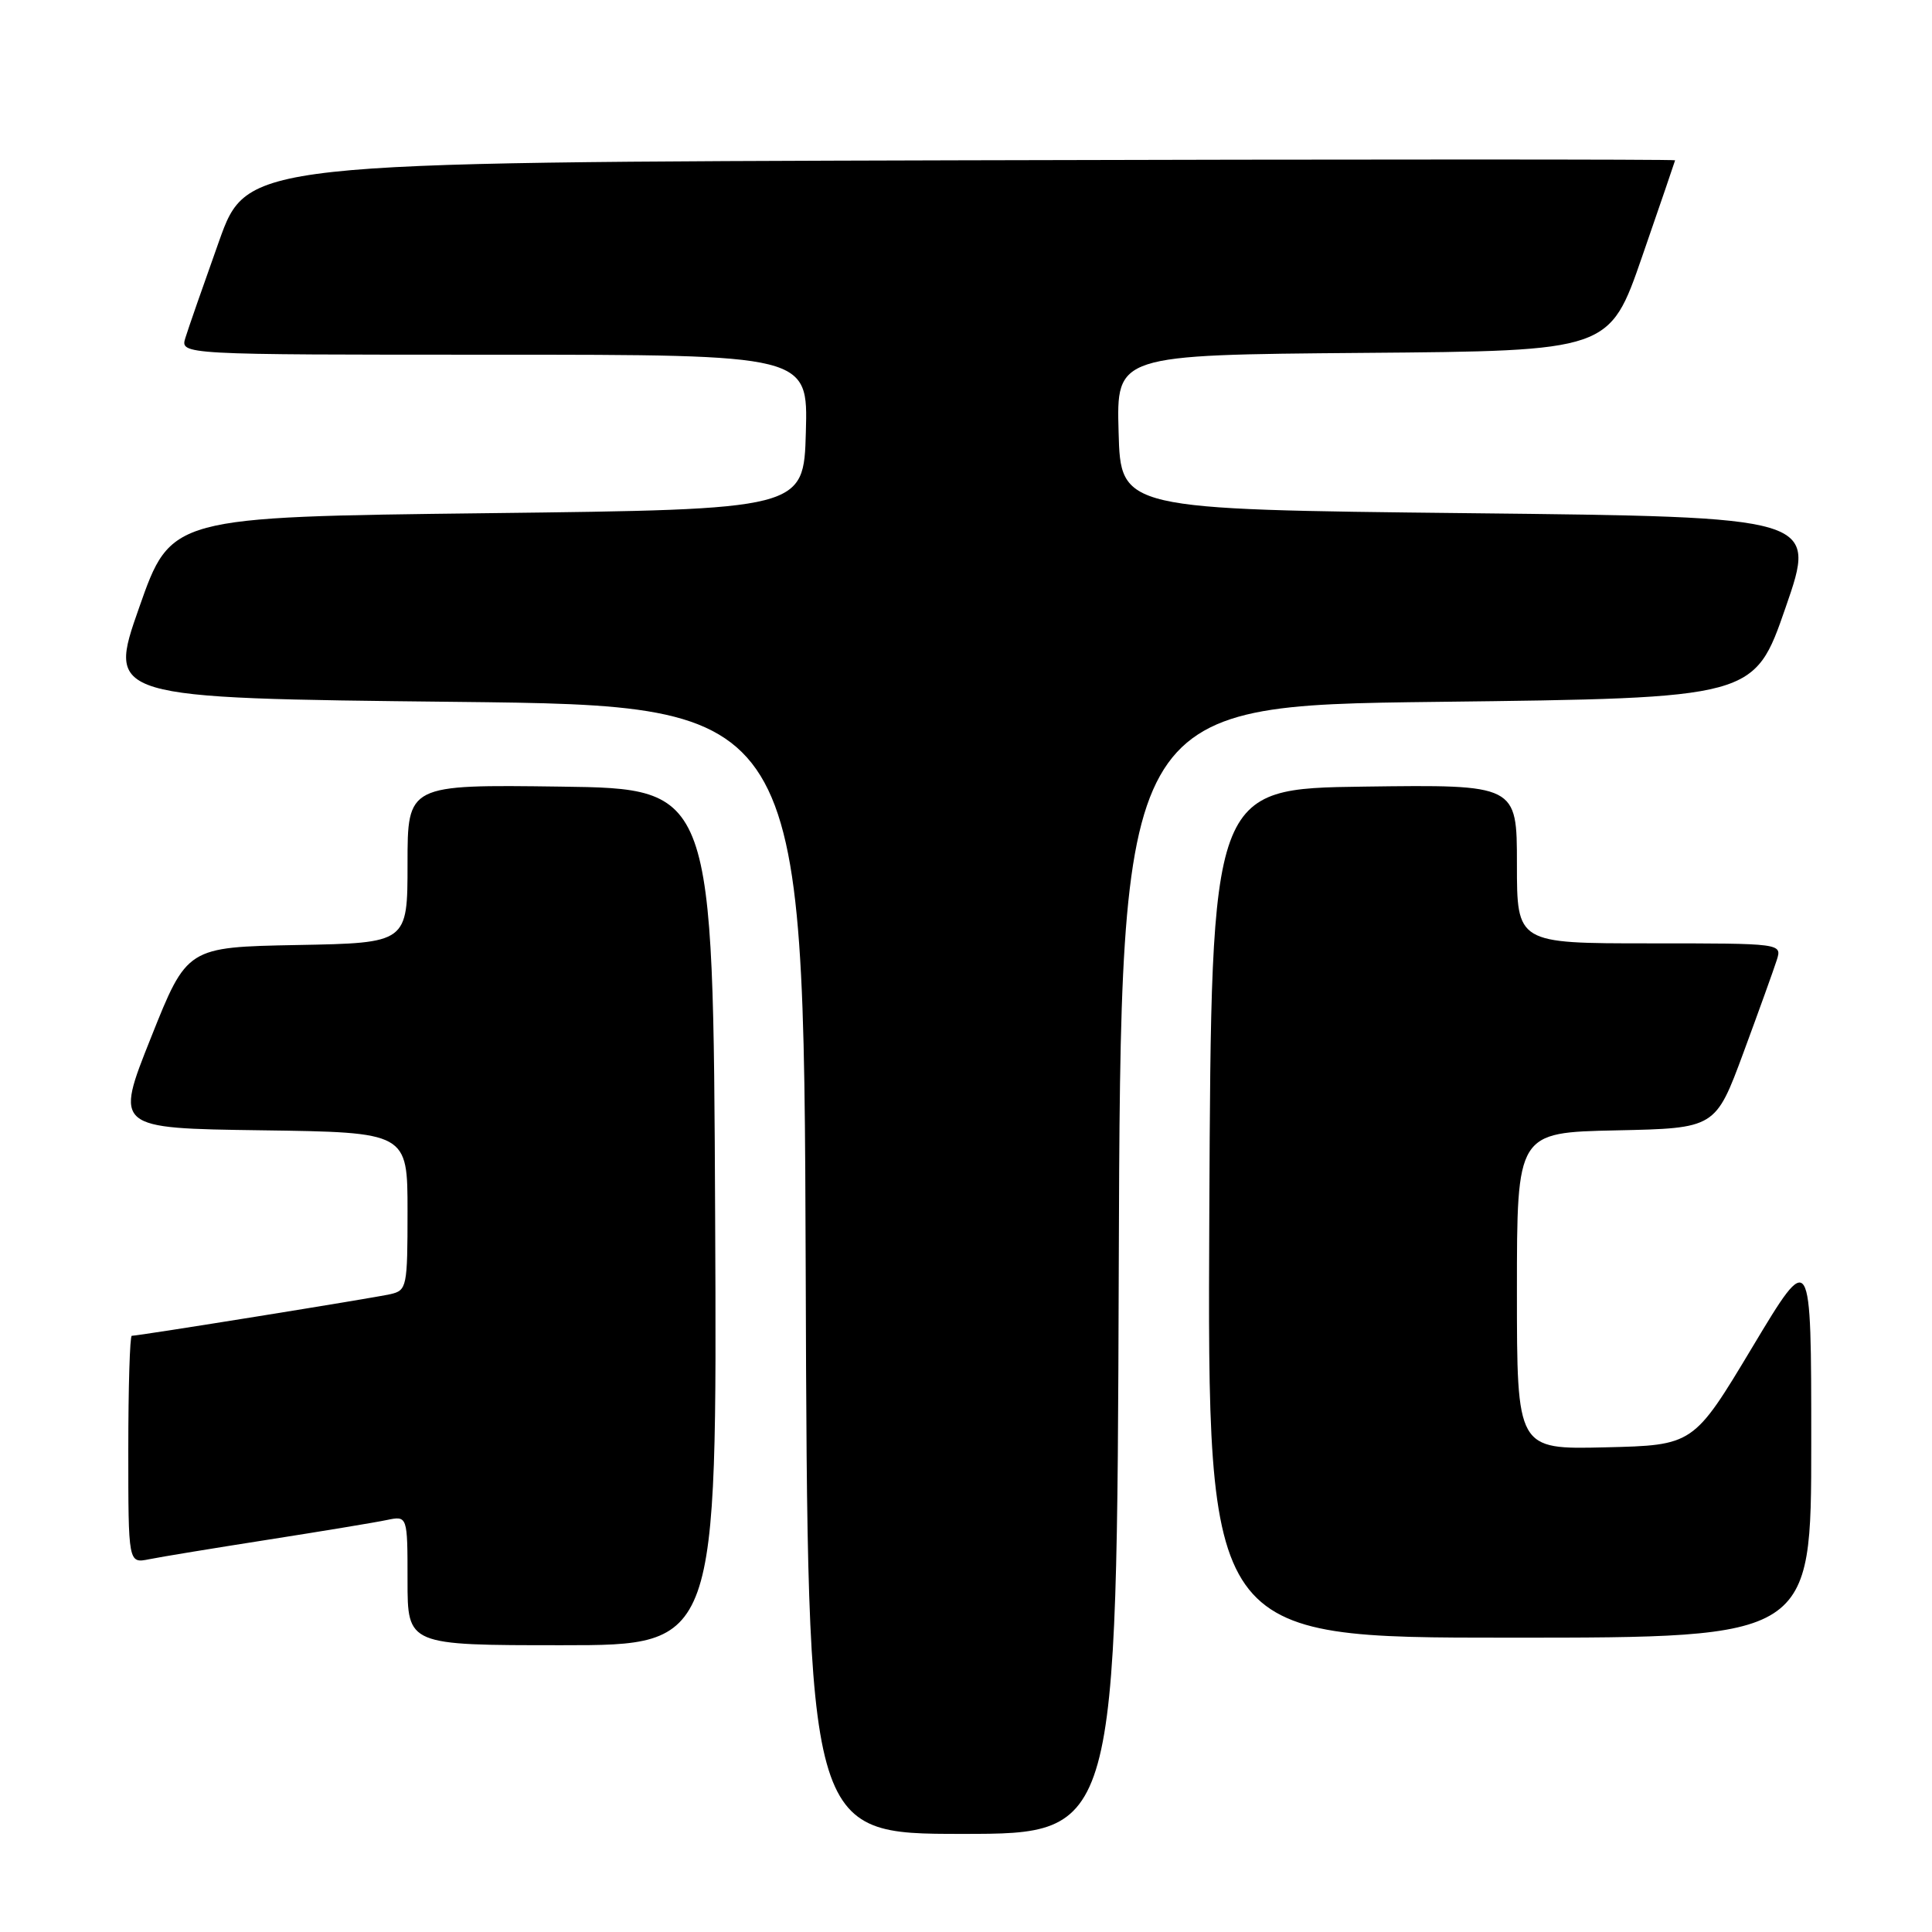 <?xml version="1.0" encoding="UTF-8" standalone="no"?>
<!DOCTYPE svg PUBLIC "-//W3C//DTD SVG 1.1//EN" "http://www.w3.org/Graphics/SVG/1.1/DTD/svg11.dtd" >
<svg xmlns="http://www.w3.org/2000/svg" xmlns:xlink="http://www.w3.org/1999/xlink" version="1.1" viewBox="0 0 256 256">
 <g >
 <path fill="currentColor"
d=" M 148.24 168.25 C 148.50 93.50 148.50 93.50 190.47 93.00 C 232.45 92.50 232.45 92.50 236.60 80.50 C 240.76 68.50 240.76 68.50 194.63 68.00 C 148.50 67.50 148.50 67.50 148.22 57.26 C 147.93 47.03 147.93 47.03 180.60 46.76 C 213.27 46.50 213.27 46.50 217.59 34.00 C 219.97 27.12 221.93 21.39 221.96 21.24 C 221.98 21.10 179.42 21.10 127.38 21.24 C 32.75 21.50 32.75 21.50 29.01 32.00 C 26.95 37.78 24.95 43.51 24.57 44.75 C 23.87 47.00 23.87 47.00 65.47 47.00 C 107.07 47.00 107.07 47.00 106.78 57.25 C 106.50 67.50 106.50 67.50 64.58 68.00 C 22.65 68.50 22.65 68.50 18.44 80.50 C 14.22 92.50 14.22 92.50 60.36 93.00 C 106.50 93.50 106.50 93.50 106.76 168.25 C 107.01 243.00 107.01 243.00 127.50 243.00 C 147.99 243.00 147.99 243.00 148.24 168.25 Z  M 94.76 161.25 C 94.50 104.50 94.50 104.50 74.25 104.23 C 54.00 103.96 54.00 103.96 54.00 114.45 C 54.00 124.95 54.00 124.95 39.39 125.22 C 24.78 125.50 24.78 125.50 20.00 137.50 C 15.21 149.50 15.21 149.50 34.61 149.77 C 54.00 150.04 54.00 150.04 54.00 160.50 C 54.00 170.53 53.91 170.98 51.75 171.48 C 49.58 171.98 18.38 177.00 17.46 177.00 C 17.21 177.00 17.00 183.79 17.00 192.08 C 17.00 207.16 17.00 207.16 19.75 206.61 C 21.26 206.30 28.35 205.14 35.50 204.02 C 42.65 202.90 49.74 201.73 51.25 201.41 C 54.00 200.84 54.00 200.84 54.00 209.42 C 54.00 218.00 54.00 218.00 74.51 218.00 C 95.02 218.00 95.02 218.00 94.76 161.25 Z  M 240.00 191.25 C 240.00 165.50 240.00 165.50 232.20 178.50 C 224.40 191.50 224.40 191.50 212.70 191.78 C 201.00 192.06 201.00 192.06 201.00 171.06 C 201.00 150.06 201.00 150.06 214.15 149.78 C 227.31 149.50 227.31 149.50 231.02 139.47 C 233.06 133.95 235.04 128.44 235.43 127.22 C 236.13 125.00 236.13 125.00 218.57 125.00 C 201.00 125.00 201.00 125.00 201.00 114.48 C 201.00 103.96 201.00 103.96 180.75 104.23 C 160.50 104.50 160.50 104.50 160.24 160.75 C 159.98 217.00 159.98 217.00 199.99 217.00 C 240.00 217.00 240.00 217.00 240.00 191.25 Z "/>
</g>
</svg>